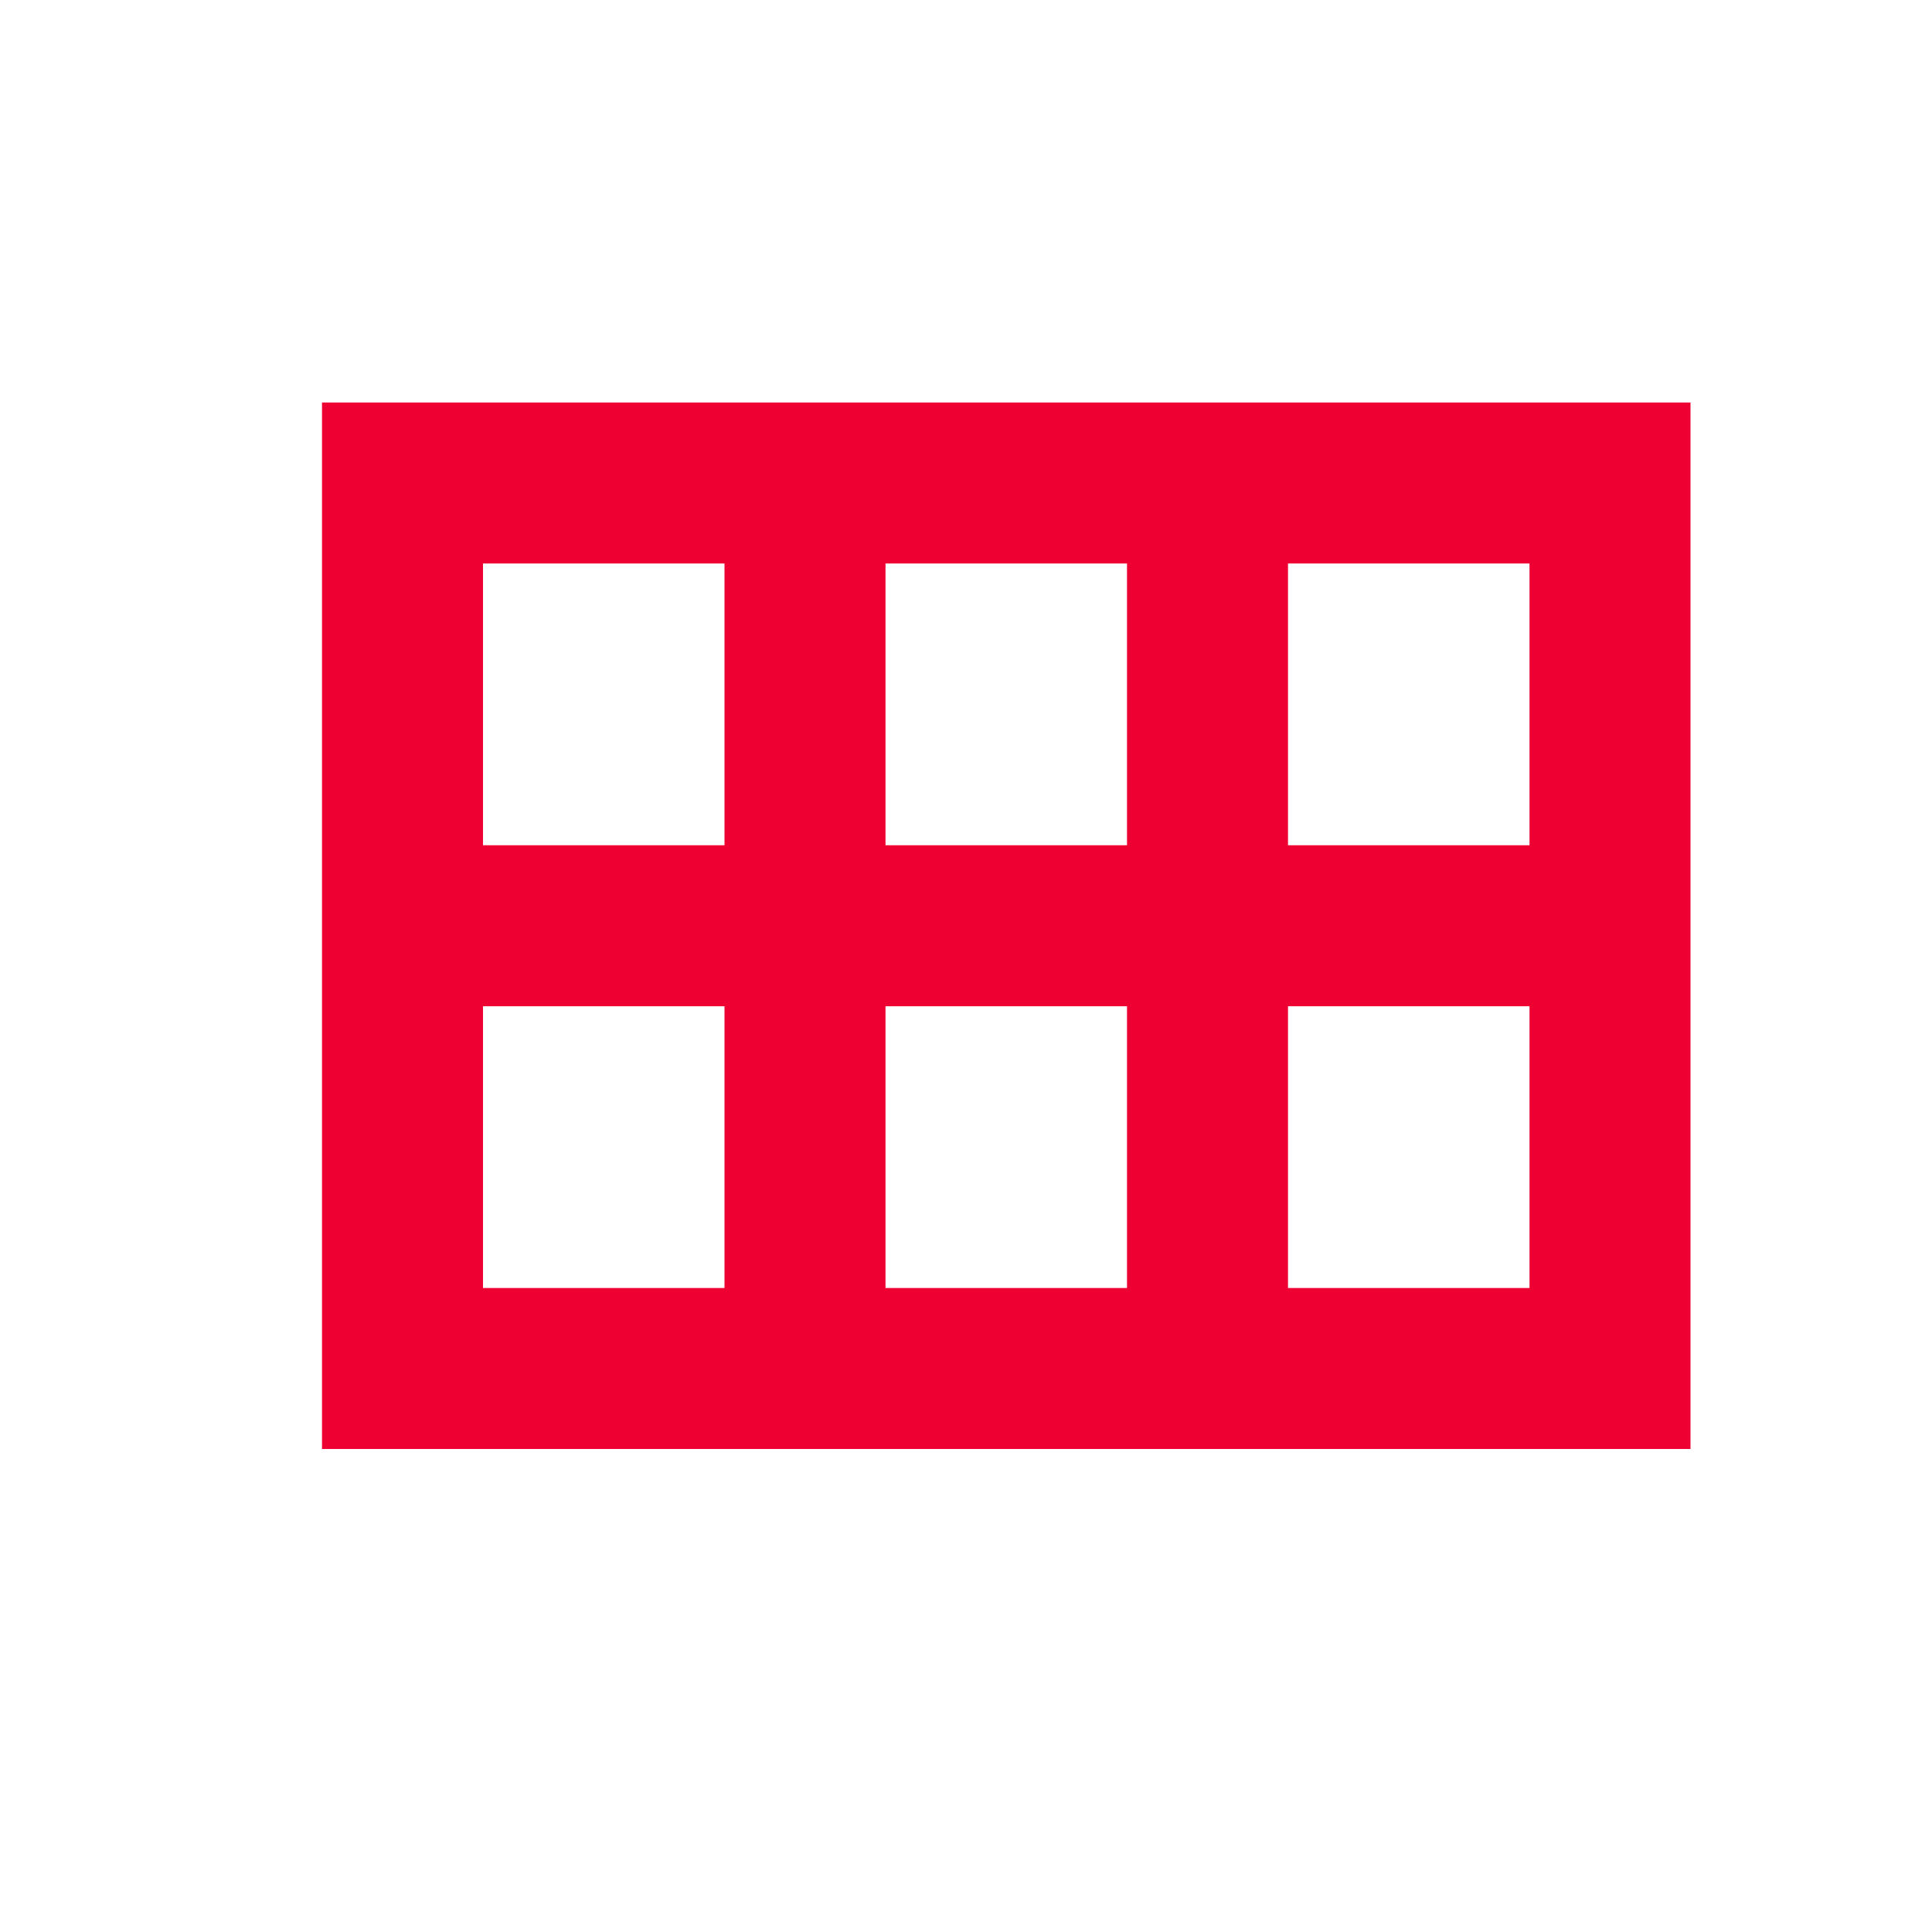 <svg width="24" height="24" viewBox="0 0 24 24" fill="none" xmlns="http://www.w3.org/2000/svg">
<path d="M4 5V18H21V5H4ZM14 7V10.5H11V7H14ZM6 7H9V10.5H6V7ZM6 16V12.5H9V16H6ZM11 16V12.5H14V16H11ZM19 16H16V12.5H19V16ZM16 10.5V7H19V10.5H16Z" fill="#EE0033"/>
</svg>
